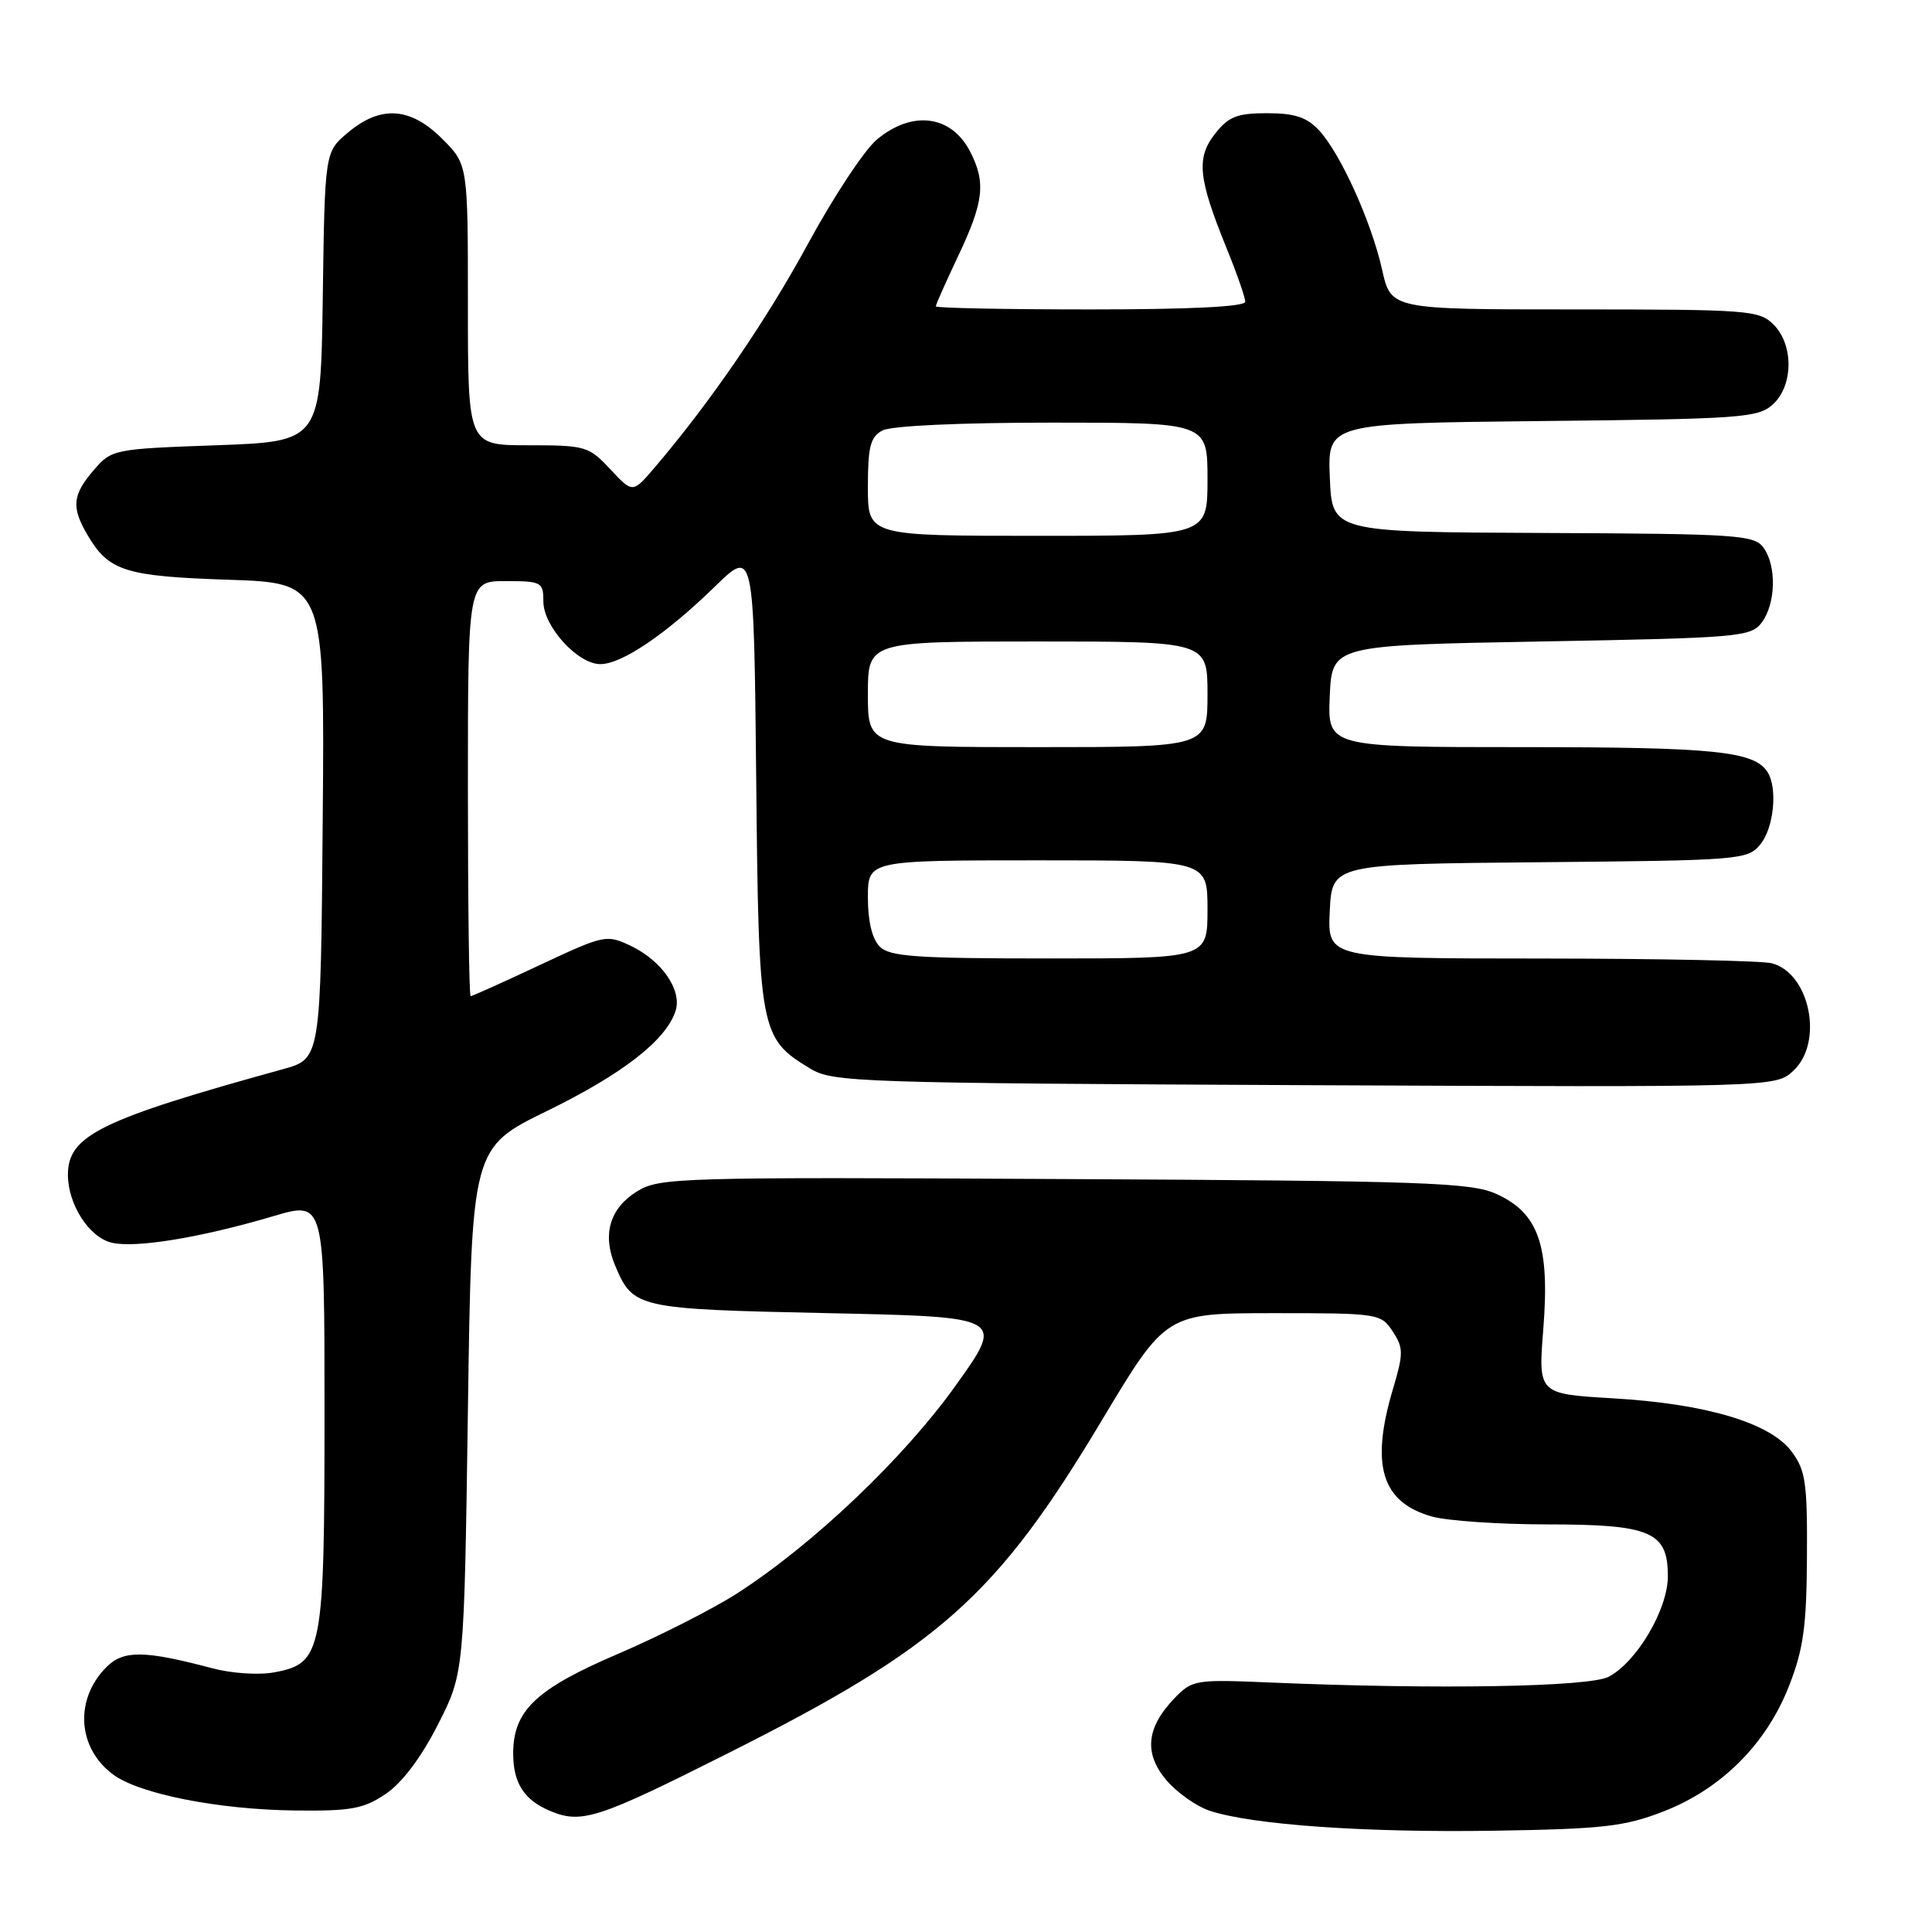 <?xml version="1.0" encoding="UTF-8" standalone="no"?>
<!DOCTYPE svg PUBLIC "-//W3C//DTD SVG 1.1//EN" "http://www.w3.org/Graphics/SVG/1.1/DTD/svg11.dtd" >
<svg xmlns="http://www.w3.org/2000/svg" xmlns:xlink="http://www.w3.org/1999/xlink" version="1.1" viewBox="0 0 256 256">
 <g >
 <path fill="currentColor"
d=" M 220.41 240.03 C 228.08 237.05 234.04 231.11 237.05 223.41 C 238.96 218.54 239.38 215.53 239.43 206.33 C 239.49 196.48 239.25 194.82 237.40 192.34 C 234.56 188.53 226.06 186.00 213.66 185.28 C 203.81 184.70 203.81 184.70 204.50 176.04 C 205.37 165.04 203.87 160.74 198.29 158.21 C 194.89 156.68 189.02 156.47 141.00 156.23 C 89.66 155.96 87.37 156.03 84.39 157.88 C 80.81 160.09 79.78 163.57 81.50 167.67 C 83.89 173.36 84.35 173.46 109.72 174.00 C 133.14 174.50 133.14 174.50 126.61 183.62 C 119.73 193.24 107.80 204.59 97.74 211.09 C 94.53 213.16 87.37 216.80 81.81 219.18 C 71.03 223.80 68.01 226.66 68.00 232.32 C 68.00 236.28 69.45 238.53 72.94 239.98 C 77.08 241.69 79.23 240.99 96.50 232.30 C 124.55 218.19 132.03 211.53 146.00 188.20 C 154.50 174.01 154.50 174.01 168.73 174.00 C 182.67 174.00 182.98 174.05 184.54 176.42 C 185.98 178.62 185.98 179.32 184.56 184.10 C 181.56 194.20 183.08 199.09 189.78 200.96 C 191.83 201.52 198.69 201.99 205.03 201.99 C 218.76 202.00 221.00 202.96 221.00 208.86 C 221.00 213.23 216.92 220.17 213.18 222.17 C 210.63 223.54 190.32 223.88 168.28 222.94 C 158.42 222.52 157.98 222.59 155.65 225.00 C 151.90 228.89 151.54 232.30 154.53 235.86 C 155.93 237.51 158.52 239.35 160.31 239.94 C 165.94 241.80 180.94 242.85 198.00 242.58 C 212.43 242.35 215.24 242.03 220.41 240.03 Z  M 51.10 237.71 C 53.26 236.26 55.78 232.92 58.00 228.57 C 61.50 221.71 61.50 221.71 62.00 186.90 C 62.50 152.08 62.50 152.08 72.54 147.18 C 82.54 142.29 88.29 137.80 89.52 133.94 C 90.39 131.20 87.70 127.30 83.60 125.34 C 80.36 123.80 80.10 123.86 71.51 127.88 C 66.68 130.15 62.56 132.00 62.36 132.00 C 62.16 132.00 62.00 119.62 62.00 104.50 C 62.00 77.00 62.00 77.00 67.00 77.00 C 71.76 77.00 72.00 77.13 72.00 79.70 C 72.00 83.00 76.54 88.00 79.55 88.00 C 82.39 88.00 88.24 84.04 94.70 77.75 C 99.89 72.68 99.89 72.68 100.20 103.09 C 100.53 136.80 100.67 137.55 107.39 141.61 C 110.33 143.40 113.81 143.52 172.90 143.79 C 235.29 144.07 235.29 144.07 237.65 141.86 C 241.66 138.09 239.83 128.99 234.79 127.64 C 233.53 127.30 219.77 127.02 204.20 127.01 C 175.90 127.00 175.90 127.00 176.20 120.75 C 176.50 114.50 176.50 114.50 204.00 114.25 C 230.62 114.01 231.56 113.94 233.25 111.89 C 235.04 109.73 235.57 104.45 234.21 102.31 C 232.45 99.54 227.22 99.00 201.89 99.00 C 175.91 99.00 175.91 99.00 176.20 92.25 C 176.50 85.50 176.50 85.50 204.21 85.00 C 230.43 84.53 232.00 84.39 233.43 82.50 C 235.31 80.01 235.43 74.97 233.67 72.56 C 232.44 70.88 230.19 70.73 204.42 70.62 C 176.50 70.50 176.50 70.50 176.21 63.29 C 175.91 56.09 175.91 56.09 204.35 55.79 C 230.68 55.52 232.95 55.36 234.90 53.60 C 237.64 51.11 237.69 45.69 235.00 43.00 C 233.11 41.11 231.67 41.00 208.66 41.00 C 184.32 41.00 184.32 41.00 183.14 35.75 C 181.70 29.33 177.60 20.29 174.76 17.25 C 173.15 15.53 171.54 15.00 167.90 15.00 C 163.92 15.00 162.80 15.44 161.00 17.72 C 158.49 20.92 158.76 23.61 162.52 32.87 C 163.89 36.22 165.00 39.42 165.00 39.98 C 165.00 40.64 157.77 41.00 144.50 41.00 C 133.22 41.00 124.00 40.82 124.00 40.59 C 124.00 40.36 125.35 37.33 127.00 33.84 C 130.37 26.72 130.65 24.16 128.54 20.07 C 126.04 15.23 120.84 14.58 116.17 18.51 C 114.53 19.89 110.44 26.08 107.08 32.27 C 101.52 42.52 94.08 53.36 86.67 62.04 C 83.83 65.35 83.83 65.35 80.87 62.18 C 78.01 59.12 77.59 59.00 69.95 59.00 C 62.00 59.00 62.00 59.00 62.00 40.40 C 62.00 21.80 62.00 21.80 58.60 18.40 C 54.38 14.18 50.44 13.92 46.10 17.57 C 43.04 20.14 43.04 20.14 42.77 39.32 C 42.50 58.50 42.50 58.50 28.66 59.00 C 15.00 59.49 14.79 59.54 12.41 62.31 C 9.58 65.60 9.43 67.22 11.62 70.93 C 14.42 75.68 16.59 76.36 30.26 76.82 C 43.03 77.24 43.03 77.24 42.76 108.76 C 42.50 140.29 42.50 140.29 37.50 141.67 C 13.32 148.34 9.00 150.46 9.00 155.66 C 9.00 159.56 11.77 163.90 14.74 164.65 C 17.86 165.43 26.52 164.02 36.25 161.14 C 43.00 159.14 43.00 159.14 43.00 187.12 C 43.00 218.96 42.72 220.40 36.36 221.59 C 34.32 221.98 30.70 221.74 28.11 221.05 C 19.14 218.67 16.36 218.64 14.12 220.88 C 9.84 225.16 10.24 231.63 15.00 235.14 C 18.50 237.72 28.94 239.78 39.10 239.90 C 46.51 239.99 48.18 239.68 51.10 237.71 Z  M 116.57 125.43 C 115.57 124.43 115.00 122.08 115.00 118.93 C 115.00 114.00 115.00 114.00 137.50 114.00 C 160.00 114.00 160.00 114.00 160.00 120.50 C 160.00 127.00 160.00 127.00 139.07 127.00 C 121.38 127.00 117.90 126.76 116.57 125.43 Z  M 115.00 92.00 C 115.00 85.00 115.00 85.00 137.50 85.00 C 160.00 85.00 160.00 85.00 160.00 92.00 C 160.00 99.00 160.00 99.00 137.50 99.00 C 115.00 99.00 115.00 99.00 115.00 92.00 Z  M 115.00 64.54 C 115.00 59.17 115.33 57.89 116.93 57.04 C 118.09 56.42 127.17 56.00 139.43 56.00 C 160.00 56.00 160.00 56.00 160.00 63.50 C 160.00 71.00 160.00 71.00 137.50 71.00 C 115.00 71.00 115.00 71.00 115.00 64.54 Z "/>
</g>
</svg>